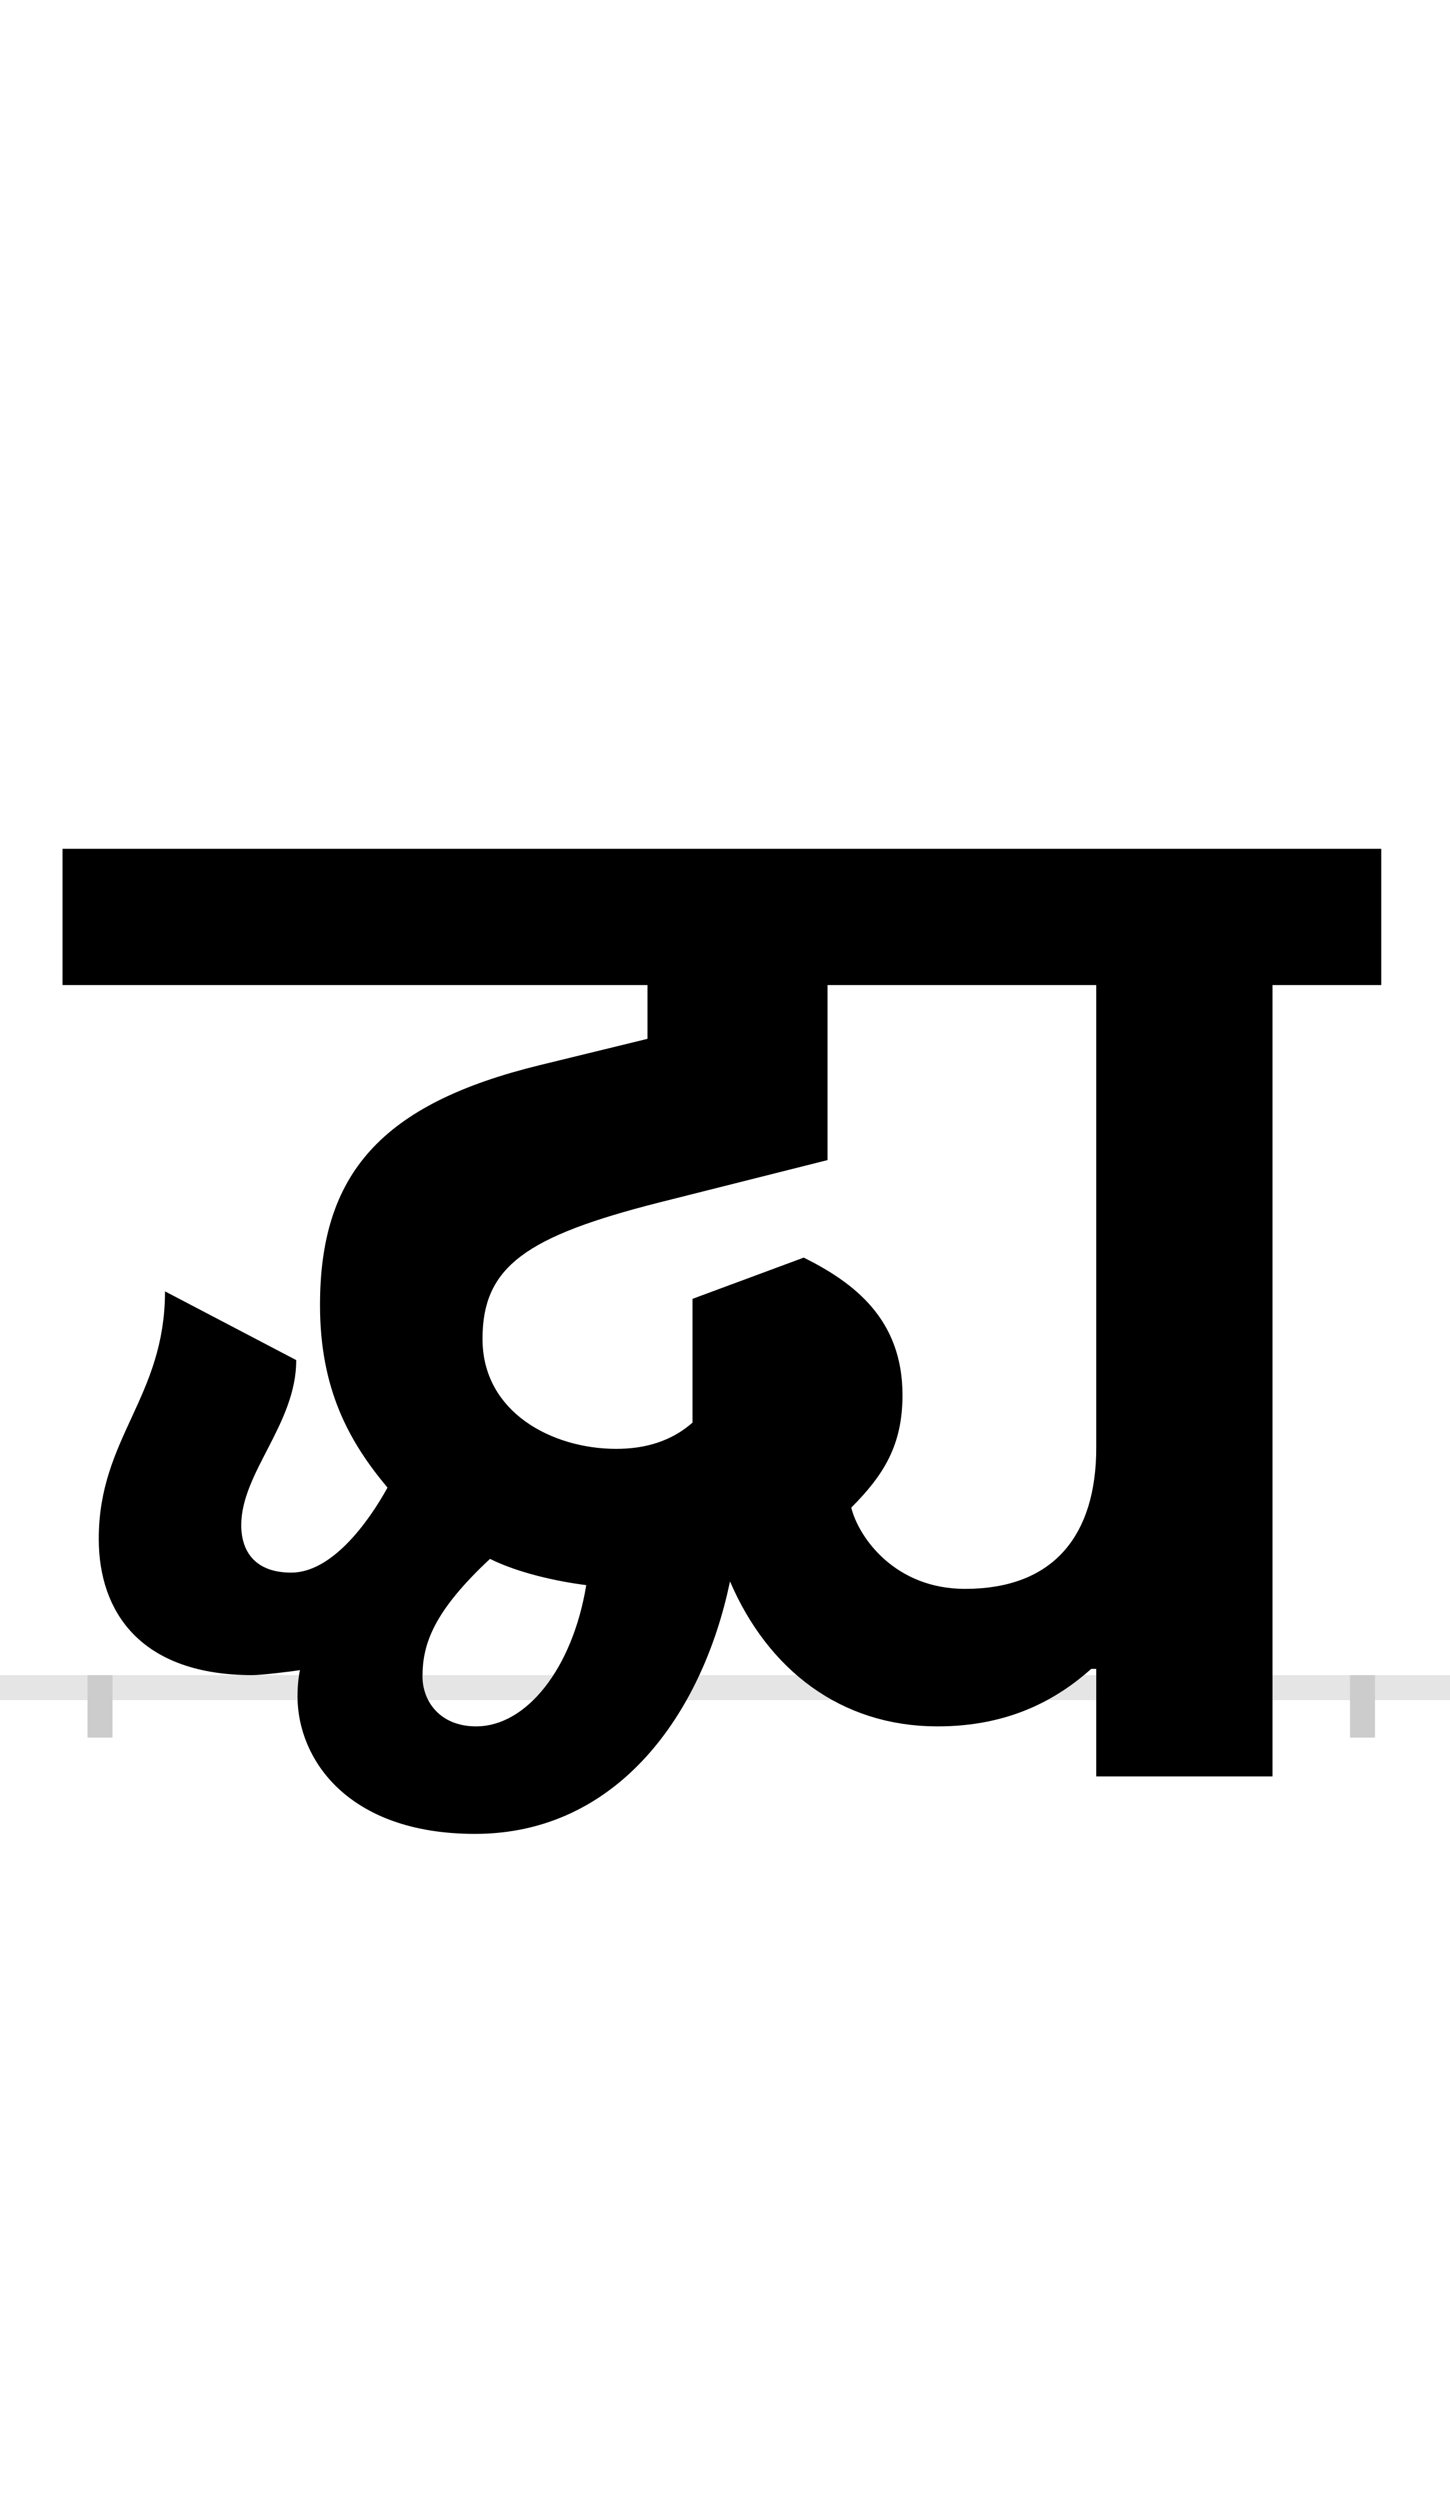<?xml version="1.0" encoding="UTF-8"?>
<svg height="200.0" version="1.1" width="116.0" xmlns="http://www.w3.org/2000/svg" xmlns:xlink="http://www.w3.org/1999/xlink">
 <rect width="100%" height="100%" fill="#808080" stroke="none"/>
 <path d="M0,0 l116,0 l0,200 l-116,0 Z M0,0" fill="rgb(255,255,255)" transform="matrix(1,0,0,-1,0.0,200.0)"/>
 <path d="M0,0 l116,0" fill="none" stroke="rgb(229,229,229)" stroke-width="2" transform="matrix(1,0,0,-1,0.0,135.0)"/>
 <path d="M0,1 l0,-5" fill="none" stroke="rgb(204,204,204)" stroke-width="2" transform="matrix(1,0,0,-1,8.0,135.0)"/>
 <path d="M0,1 l0,-5" fill="none" stroke="rgb(204,204,204)" stroke-width="2" transform="matrix(1,0,0,-1,109.0,135.0)"/>
 <path d="M504,85 c30,-70,88,-116,166,-116 c58,0,96,22,123,46 l4,0 l0,-86 l141,0 l0,633 l87,0 l0,109 l-1055,0 l0,-109 l468,0 l0,-43 l-86,-21 c-127,-31,-176,-87,-176,-192 c0,-67,23,-109,54,-146 c-16,-29,-45,-68,-77,-68 c-28,0,-40,16,-40,38 c0,42,44,81,44,132 l-105,55 c0,-85,-53,-117,-53,-198 c0,-59,34,-109,123,-109 c7,0,32,3,38,4 c-1,-4,-2,-12,-2,-21 c0,-50,40,-110,142,-110 c114,0,182,96,204,202 Z M258,9 c0,26,9,52,54,94 c22,-11,53,-18,77,-21 c-11,-67,-48,-113,-88,-113 c-29,0,-43,20,-43,40 Z M601,144 c26,26,41,50,41,90 c0,61,-39,90,-79,110 l-89,-33 l0,-99 c-17,-15,-38,-21,-61,-21 c-51,0,-107,29,-107,88 c0,58,35,82,141,109 l135,34 l0,140 l215,0 l0,-370 c0,-69,-33,-113,-105,-113 c-56,0,-85,41,-91,65 Z M601,144" fill="rgb(0,0,0)" transform="matrix(0.1,0.0,0.0,-0.1,8.0,135.0)"/>
</svg>